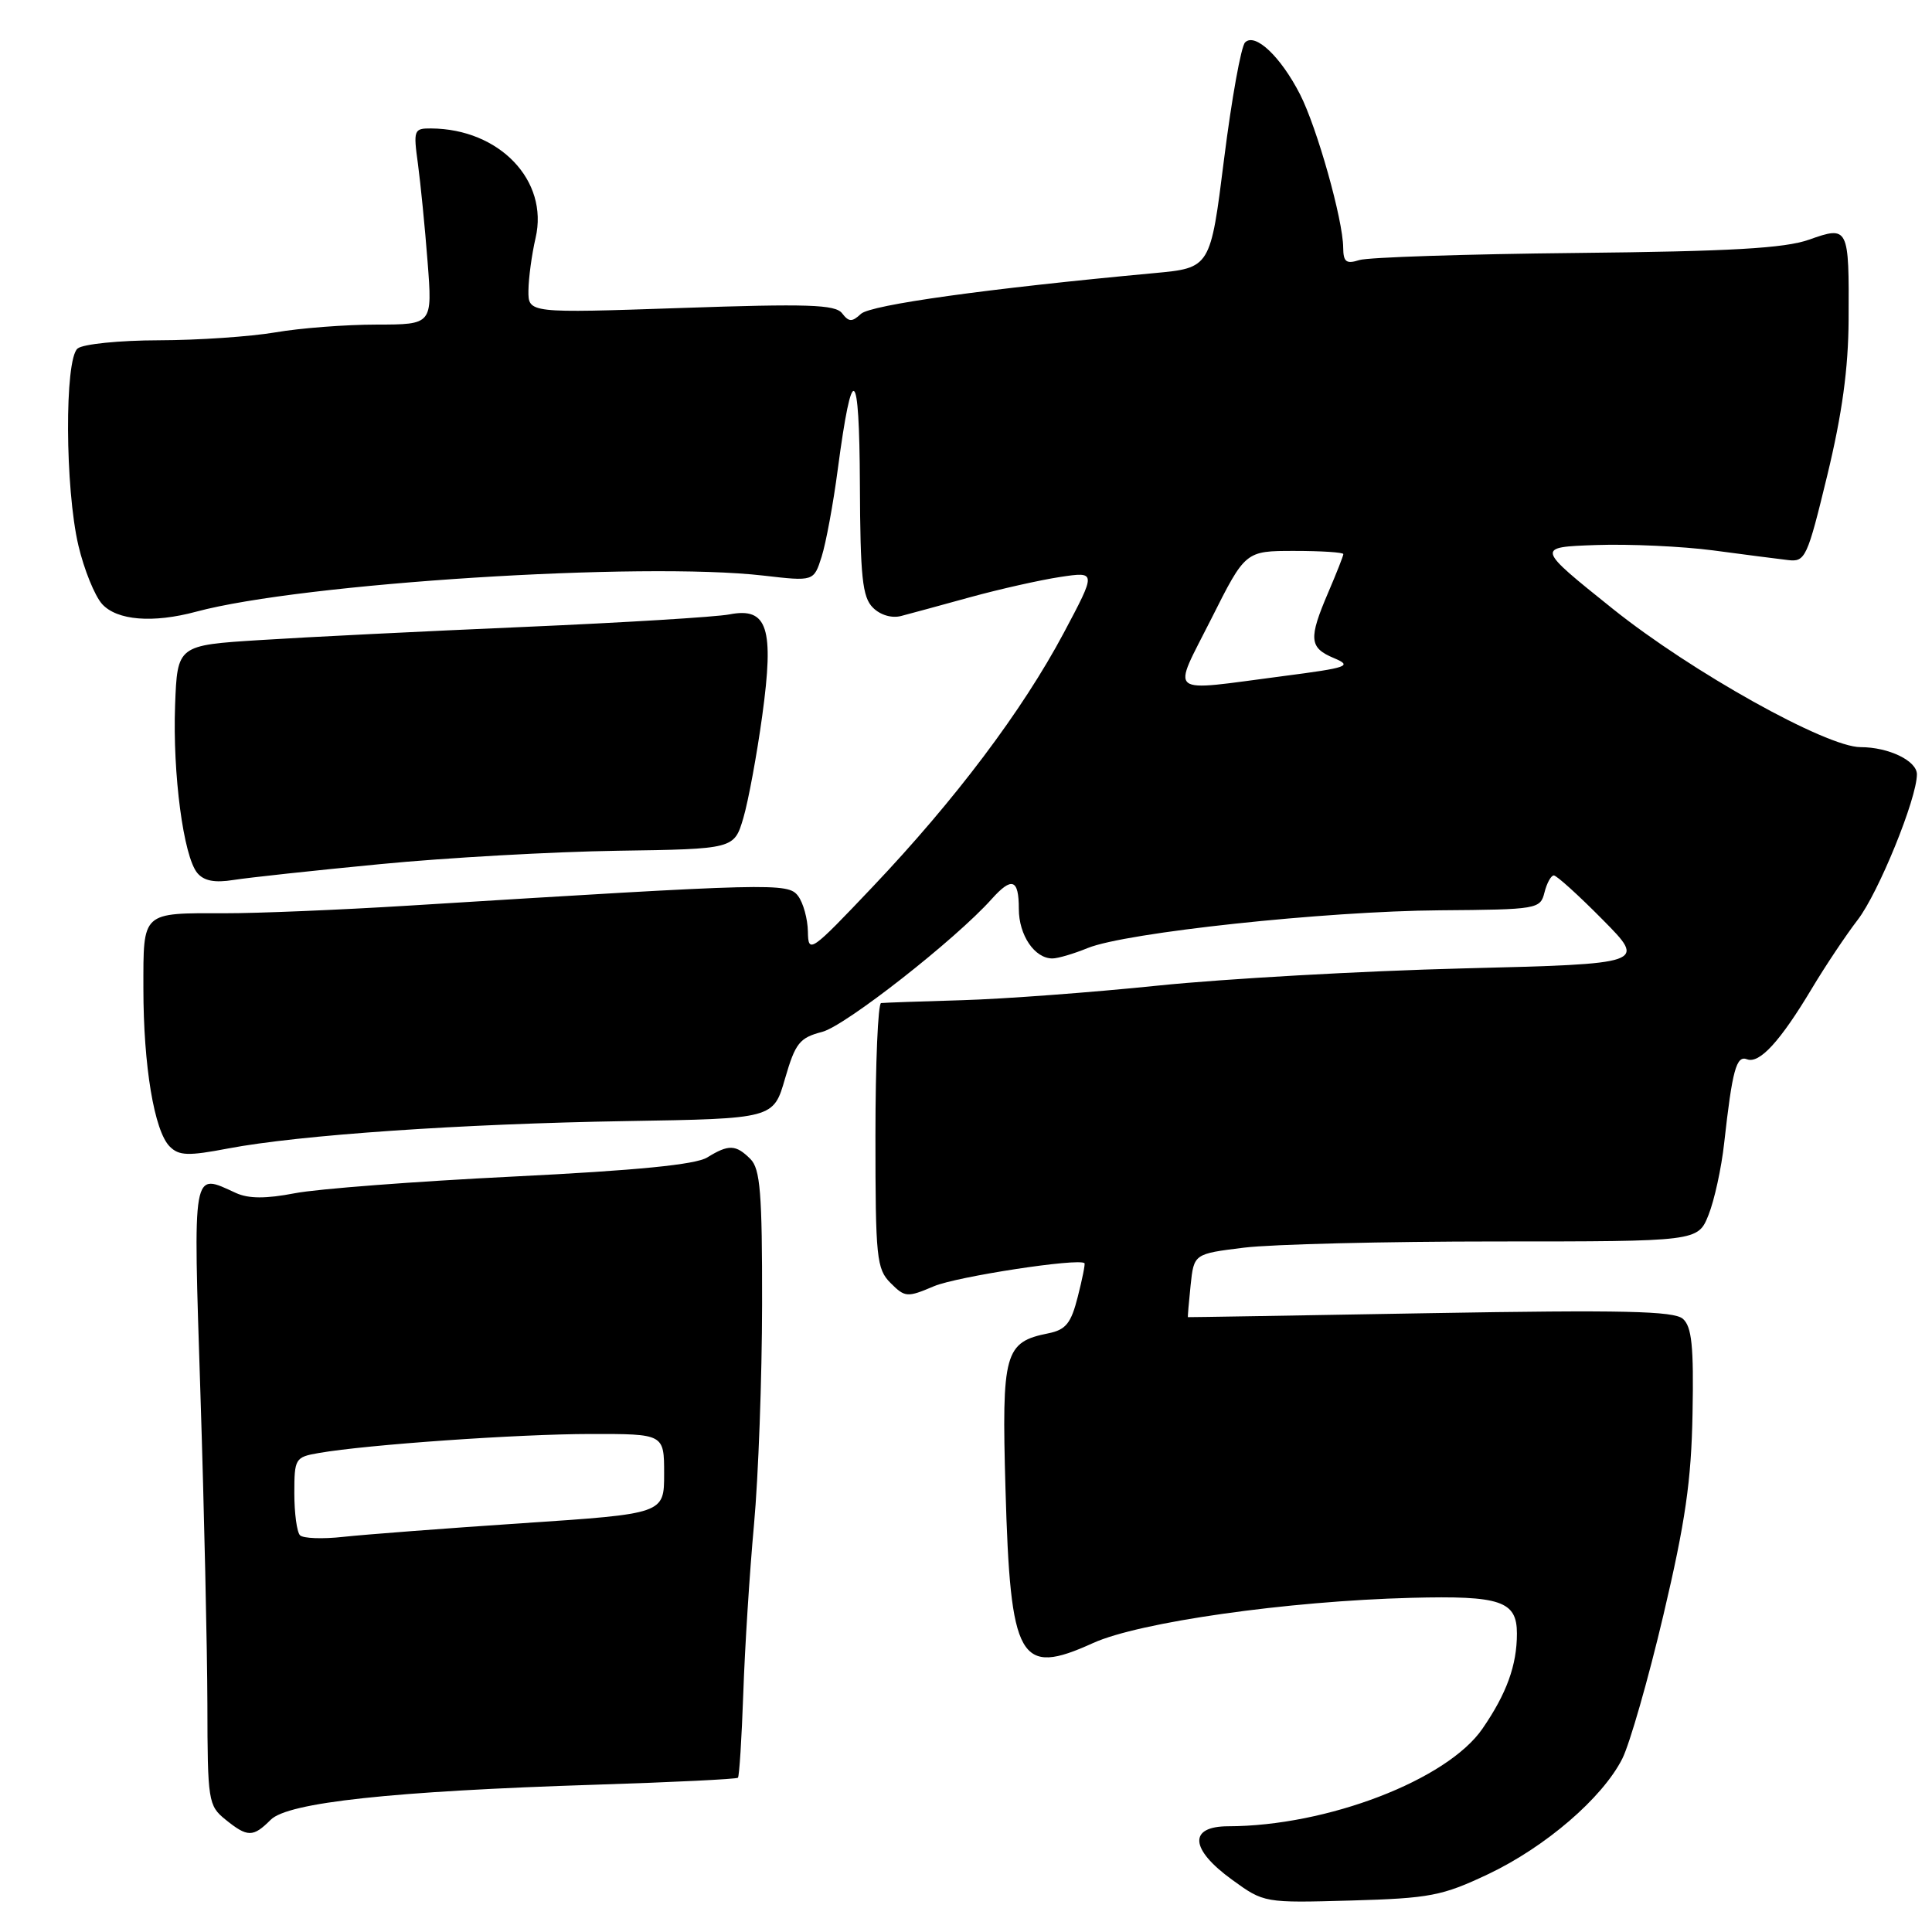 <?xml version="1.0" encoding="UTF-8" standalone="no"?>
<!DOCTYPE svg PUBLIC "-//W3C//DTD SVG 1.1//EN" "http://www.w3.org/Graphics/SVG/1.1/DTD/svg11.dtd" >
<svg xmlns="http://www.w3.org/2000/svg" xmlns:xlink="http://www.w3.org/1999/xlink" version="1.1" viewBox="0 0 256 256">
 <g >
 <path fill="currentColor"
d=" M 197.18 248.34 C 204.79 244.73 212.33 238.24 214.96 233.04 C 215.94 231.10 218.40 222.53 220.41 214.00 C 223.32 201.67 224.11 196.20 224.27 187.28 C 224.44 178.39 224.17 175.78 222.99 174.75 C 221.80 173.71 215.01 173.56 189.50 174.00 C 171.90 174.31 157.46 174.55 157.41 174.53 C 157.36 174.52 157.52 172.62 157.76 170.32 C 158.20 166.14 158.20 166.14 164.85 165.32 C 168.51 164.87 183.53 164.50 198.24 164.50 C 224.98 164.50 224.98 164.50 226.39 160.98 C 227.16 159.05 228.10 154.77 228.46 151.48 C 229.54 141.78 230.07 139.81 231.49 140.36 C 233.14 140.99 235.89 137.98 240.07 131.00 C 241.88 127.97 244.62 123.88 246.15 121.89 C 248.90 118.33 254.00 105.81 254.00 102.60 C 254.00 100.81 250.26 99.00 246.53 99.00 C 242.00 99.00 224.14 89.03 213.71 80.68 C 203.50 72.50 203.50 72.50 211.50 72.22 C 215.90 72.07 222.88 72.39 227.00 72.93 C 231.12 73.48 235.59 74.06 236.91 74.21 C 239.21 74.49 239.47 73.93 242.12 63.00 C 244.09 54.86 244.92 48.82 244.95 42.33 C 245.02 30.05 244.94 29.90 239.70 31.76 C 236.47 32.90 229.34 33.31 208.87 33.52 C 194.22 33.67 181.28 34.09 180.12 34.46 C 178.38 35.01 178.00 34.72 177.98 32.82 C 177.96 29.13 174.50 16.87 172.26 12.50 C 169.70 7.50 166.31 4.29 164.98 5.62 C 164.45 6.15 163.20 13.09 162.20 21.04 C 160.39 35.50 160.39 35.50 152.94 36.19 C 130.81 38.24 115.37 40.39 114.08 41.59 C 112.90 42.69 112.48 42.68 111.58 41.51 C 110.68 40.35 107.03 40.23 90.25 40.81 C 70.00 41.50 70.00 41.50 70.02 38.50 C 70.04 36.85 70.46 33.71 70.97 31.52 C 72.73 23.93 66.18 17.07 57.11 17.02 C 54.84 17.00 54.76 17.23 55.38 21.72 C 55.73 24.32 56.31 30.17 56.66 34.72 C 57.30 43.00 57.30 43.00 49.90 43.01 C 45.83 43.01 39.80 43.47 36.50 44.04 C 33.20 44.60 26.24 45.08 21.03 45.09 C 15.83 45.10 10.99 45.59 10.28 46.18 C 8.54 47.63 8.61 64.71 10.39 72.29 C 11.14 75.47 12.55 78.95 13.53 80.04 C 15.50 82.21 20.25 82.60 26.00 81.05 C 40.06 77.27 85.03 74.41 101.17 76.27 C 107.83 77.04 107.83 77.04 108.87 73.77 C 109.44 71.97 110.41 66.76 111.01 62.18 C 112.93 47.72 113.87 48.36 113.94 64.18 C 113.99 76.46 114.27 79.13 115.66 80.51 C 116.64 81.50 118.17 81.95 119.41 81.62 C 120.56 81.32 124.69 80.20 128.60 79.12 C 132.50 78.05 137.85 76.85 140.49 76.45 C 145.28 75.73 145.28 75.73 140.94 83.89 C 135.45 94.19 126.58 105.97 115.64 117.50 C 107.37 126.22 107.10 126.40 107.05 123.44 C 107.02 121.76 106.44 119.64 105.75 118.72 C 104.41 116.95 102.60 117.00 54.00 120.01 C 44.92 120.57 34.05 121.02 29.83 121.01 C 18.70 120.99 19.00 120.72 19.00 130.97 C 19.00 141.23 20.44 149.87 22.49 151.92 C 23.72 153.15 24.93 153.19 30.22 152.18 C 39.63 150.39 61.12 148.91 82.99 148.55 C 102.49 148.23 102.49 148.23 104.02 142.92 C 105.39 138.21 105.94 137.51 108.94 136.73 C 111.99 135.95 126.60 124.50 131.40 119.13 C 134.08 116.14 135.00 116.47 135.00 120.43 C 135.00 123.92 137.09 127.00 139.45 127.00 C 140.17 127.00 142.27 126.38 144.13 125.62 C 149.14 123.57 175.62 120.73 190.79 120.62 C 203.72 120.52 204.10 120.46 204.65 118.26 C 204.96 117.02 205.52 116.00 205.89 116.00 C 206.26 116.00 209.17 118.63 212.35 121.85 C 218.15 127.71 218.15 127.71 193.82 128.32 C 180.45 128.66 162.30 129.69 153.50 130.59 C 144.70 131.50 133.00 132.37 127.50 132.53 C 122.00 132.69 117.16 132.86 116.75 132.91 C 116.34 132.96 116.00 140.88 116.00 150.50 C 116.00 166.69 116.15 168.15 118.01 170.01 C 119.92 171.92 120.21 171.94 123.76 170.43 C 126.79 169.15 142.95 166.67 143.70 167.38 C 143.81 167.48 143.41 169.49 142.81 171.83 C 141.92 175.35 141.23 176.20 138.92 176.67 C 133.10 177.83 132.72 179.23 133.23 197.21 C 133.88 220.11 135.05 222.16 144.84 217.71 C 150.95 214.94 170.53 212.15 187.00 211.72 C 198.84 211.41 201.00 212.14 201.00 216.45 C 201.00 220.65 199.64 224.40 196.44 229.05 C 191.77 235.85 175.84 241.97 162.75 241.99 C 157.45 242.00 157.66 245.02 163.25 249.07 C 167.49 252.15 167.52 252.15 179.00 251.83 C 189.48 251.53 191.09 251.22 197.18 248.34 Z  M 35.87 241.13 C 38.17 238.83 51.96 237.34 78.97 236.48 C 89.13 236.16 97.59 235.74 97.78 235.56 C 97.96 235.37 98.28 230.33 98.49 224.36 C 98.69 218.39 99.33 208.32 99.91 202.00 C 100.49 195.68 100.97 182.54 100.98 172.82 C 101.00 158.07 100.74 154.88 99.43 153.57 C 97.50 151.65 96.56 151.61 93.71 153.37 C 92.17 154.32 84.39 155.09 68.00 155.90 C 55.07 156.54 42.06 157.53 39.07 158.11 C 35.23 158.85 32.94 158.84 31.27 158.08 C 25.41 155.41 25.59 154.39 26.56 184.75 C 27.05 200.01 27.46 218.50 27.48 225.84 C 27.50 238.63 27.60 239.26 29.86 241.09 C 32.80 243.47 33.53 243.47 35.87 241.13 Z  M 50.40 114.50 C 59.14 113.65 73.27 112.86 81.79 112.73 C 97.28 112.50 97.28 112.50 98.50 108.38 C 99.16 106.12 100.29 100.02 101.00 94.84 C 102.60 83.20 101.71 80.43 96.66 81.41 C 94.92 81.75 82.70 82.50 69.50 83.07 C 56.30 83.64 40.55 84.42 34.50 84.81 C 23.50 85.50 23.50 85.50 23.20 93.46 C 22.87 102.56 24.31 113.46 26.14 115.67 C 27.02 116.73 28.45 117.00 30.94 116.60 C 32.90 116.29 41.65 115.34 50.40 114.50 Z  M 160.50 82.00 C 165.02 73.00 165.02 73.00 171.51 73.00 C 175.08 73.00 178.00 73.19 178.00 73.42 C 178.00 73.65 177.10 75.93 176.00 78.50 C 173.37 84.64 173.47 85.83 176.75 87.20 C 179.25 88.25 178.63 88.47 170.00 89.59 C 154.31 91.63 155.27 92.40 160.50 82.00 Z  M 39.75 203.43 C 39.34 203.01 39.00 200.51 39.00 197.88 C 39.00 193.26 39.11 193.07 42.25 192.53 C 48.64 191.42 68.67 190.02 78.25 190.01 C 88.00 190.00 88.00 190.00 88.00 195.29 C 88.00 200.58 88.00 200.58 69.25 201.83 C 58.94 202.52 48.25 203.34 45.50 203.64 C 42.75 203.95 40.16 203.85 39.75 203.43 Z "/>
</g>
</svg>